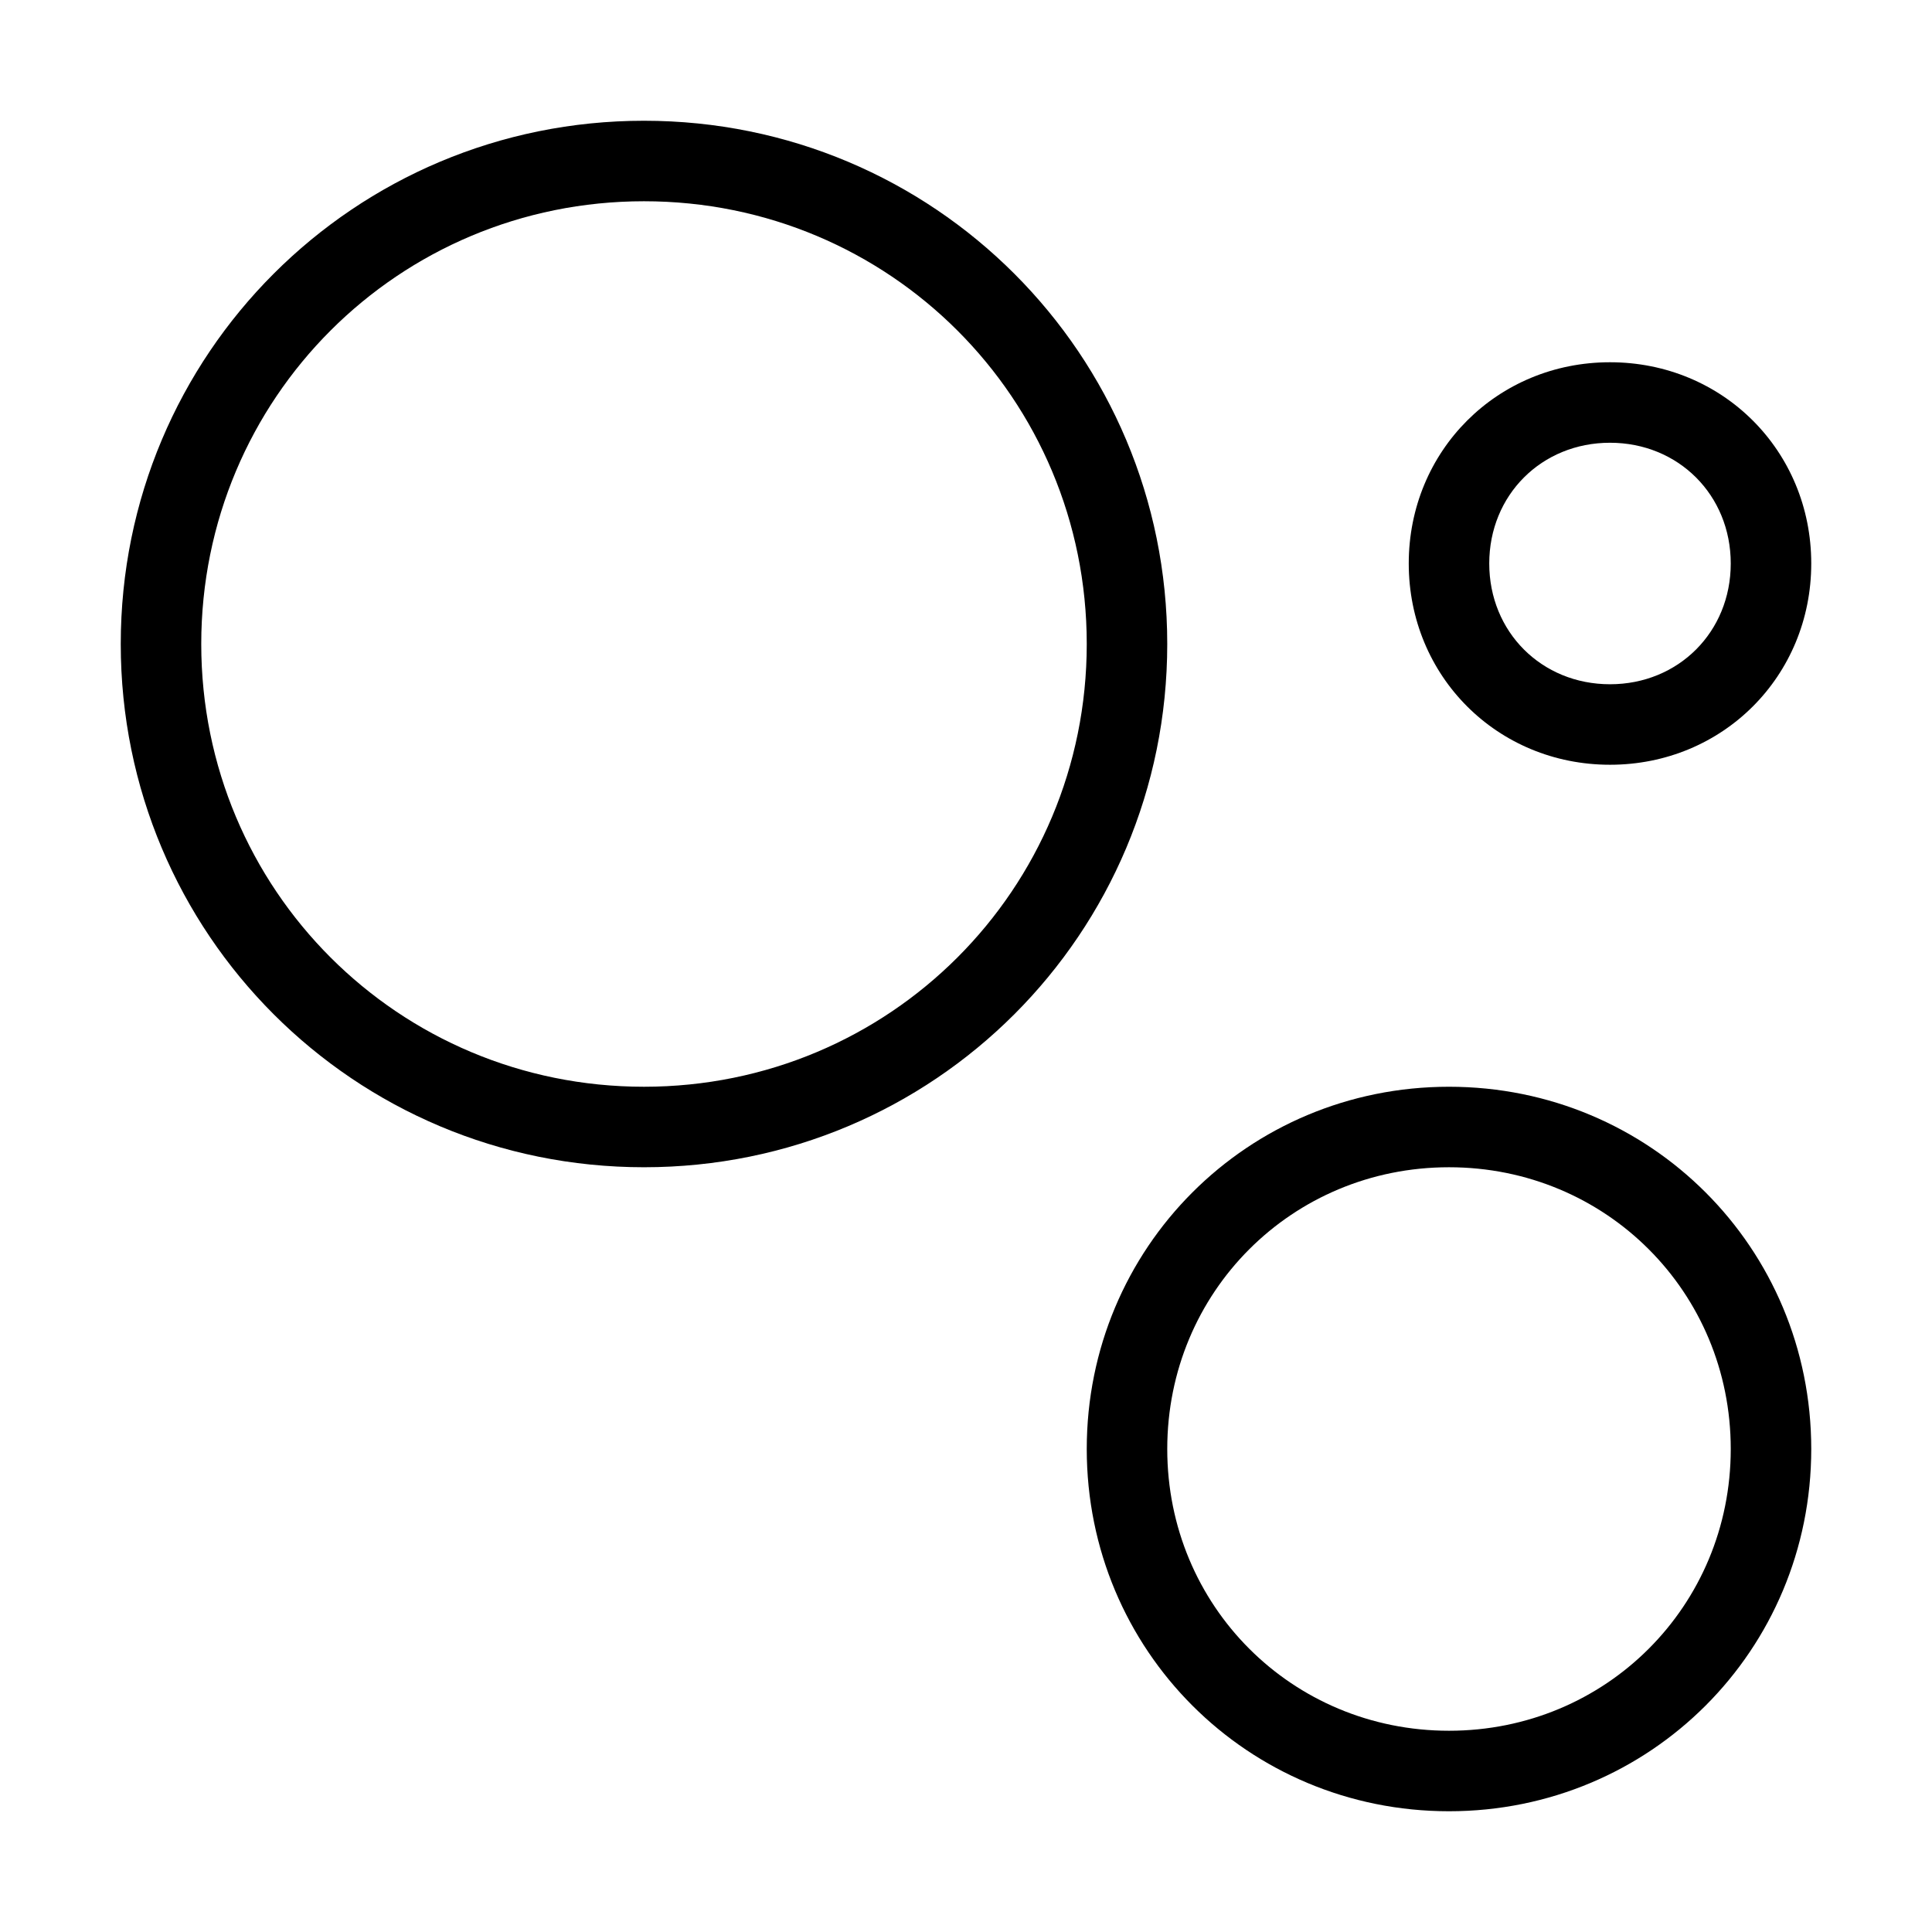 <?xml version="1.0" encoding="utf-8"?>
<!-- Generator: Adobe Illustrator 19.1.0, SVG Export Plug-In . SVG Version: 6.00 Build 0)  -->
<!DOCTYPE svg PUBLIC "-//W3C//DTD SVG 1.1//EN" "http://www.w3.org/Graphics/SVG/1.1/DTD/svg11.dtd">
<svg version="1.1" id="Layer_1" xmlns="http://www.w3.org/2000/svg" xmlns:xlink="http://www.w3.org/1999/xlink" x="0px" y="0px"
	 width="48px" height="48px" viewBox="0 0 48 48" enable-background="new 0 0 48 48" xml:space="preserve">
<path d="M16,3C8.8,3,3,8.8,3,16s5.8,13,13,13s13-5.8,13-13S23.2,3,16,3z M16,27C9.9,27,5,22.1,5,16S9.9,5,16,5s11,4.9,11,11
	S22.1,27,16,27z"/>
<path d="M36,27c-5,0-9,4-9,9s4,9,9,9s9-4,9-9S41,27,36,27z M36,43c-3.9,0-7-3.1-7-7s3.1-7,7-7s7,3.1,7,7S39.9,43,36,43z"/>
<path d="M40,9c-2.8,0-5,2.2-5,5s2.2,5,5,5s5-2.2,5-5S42.8,9,40,9z M40,17c-1.7,0-3-1.3-3-3s1.3-3,3-3s3,1.3,3,3S41.7,17,40,17z"/>
</svg>
